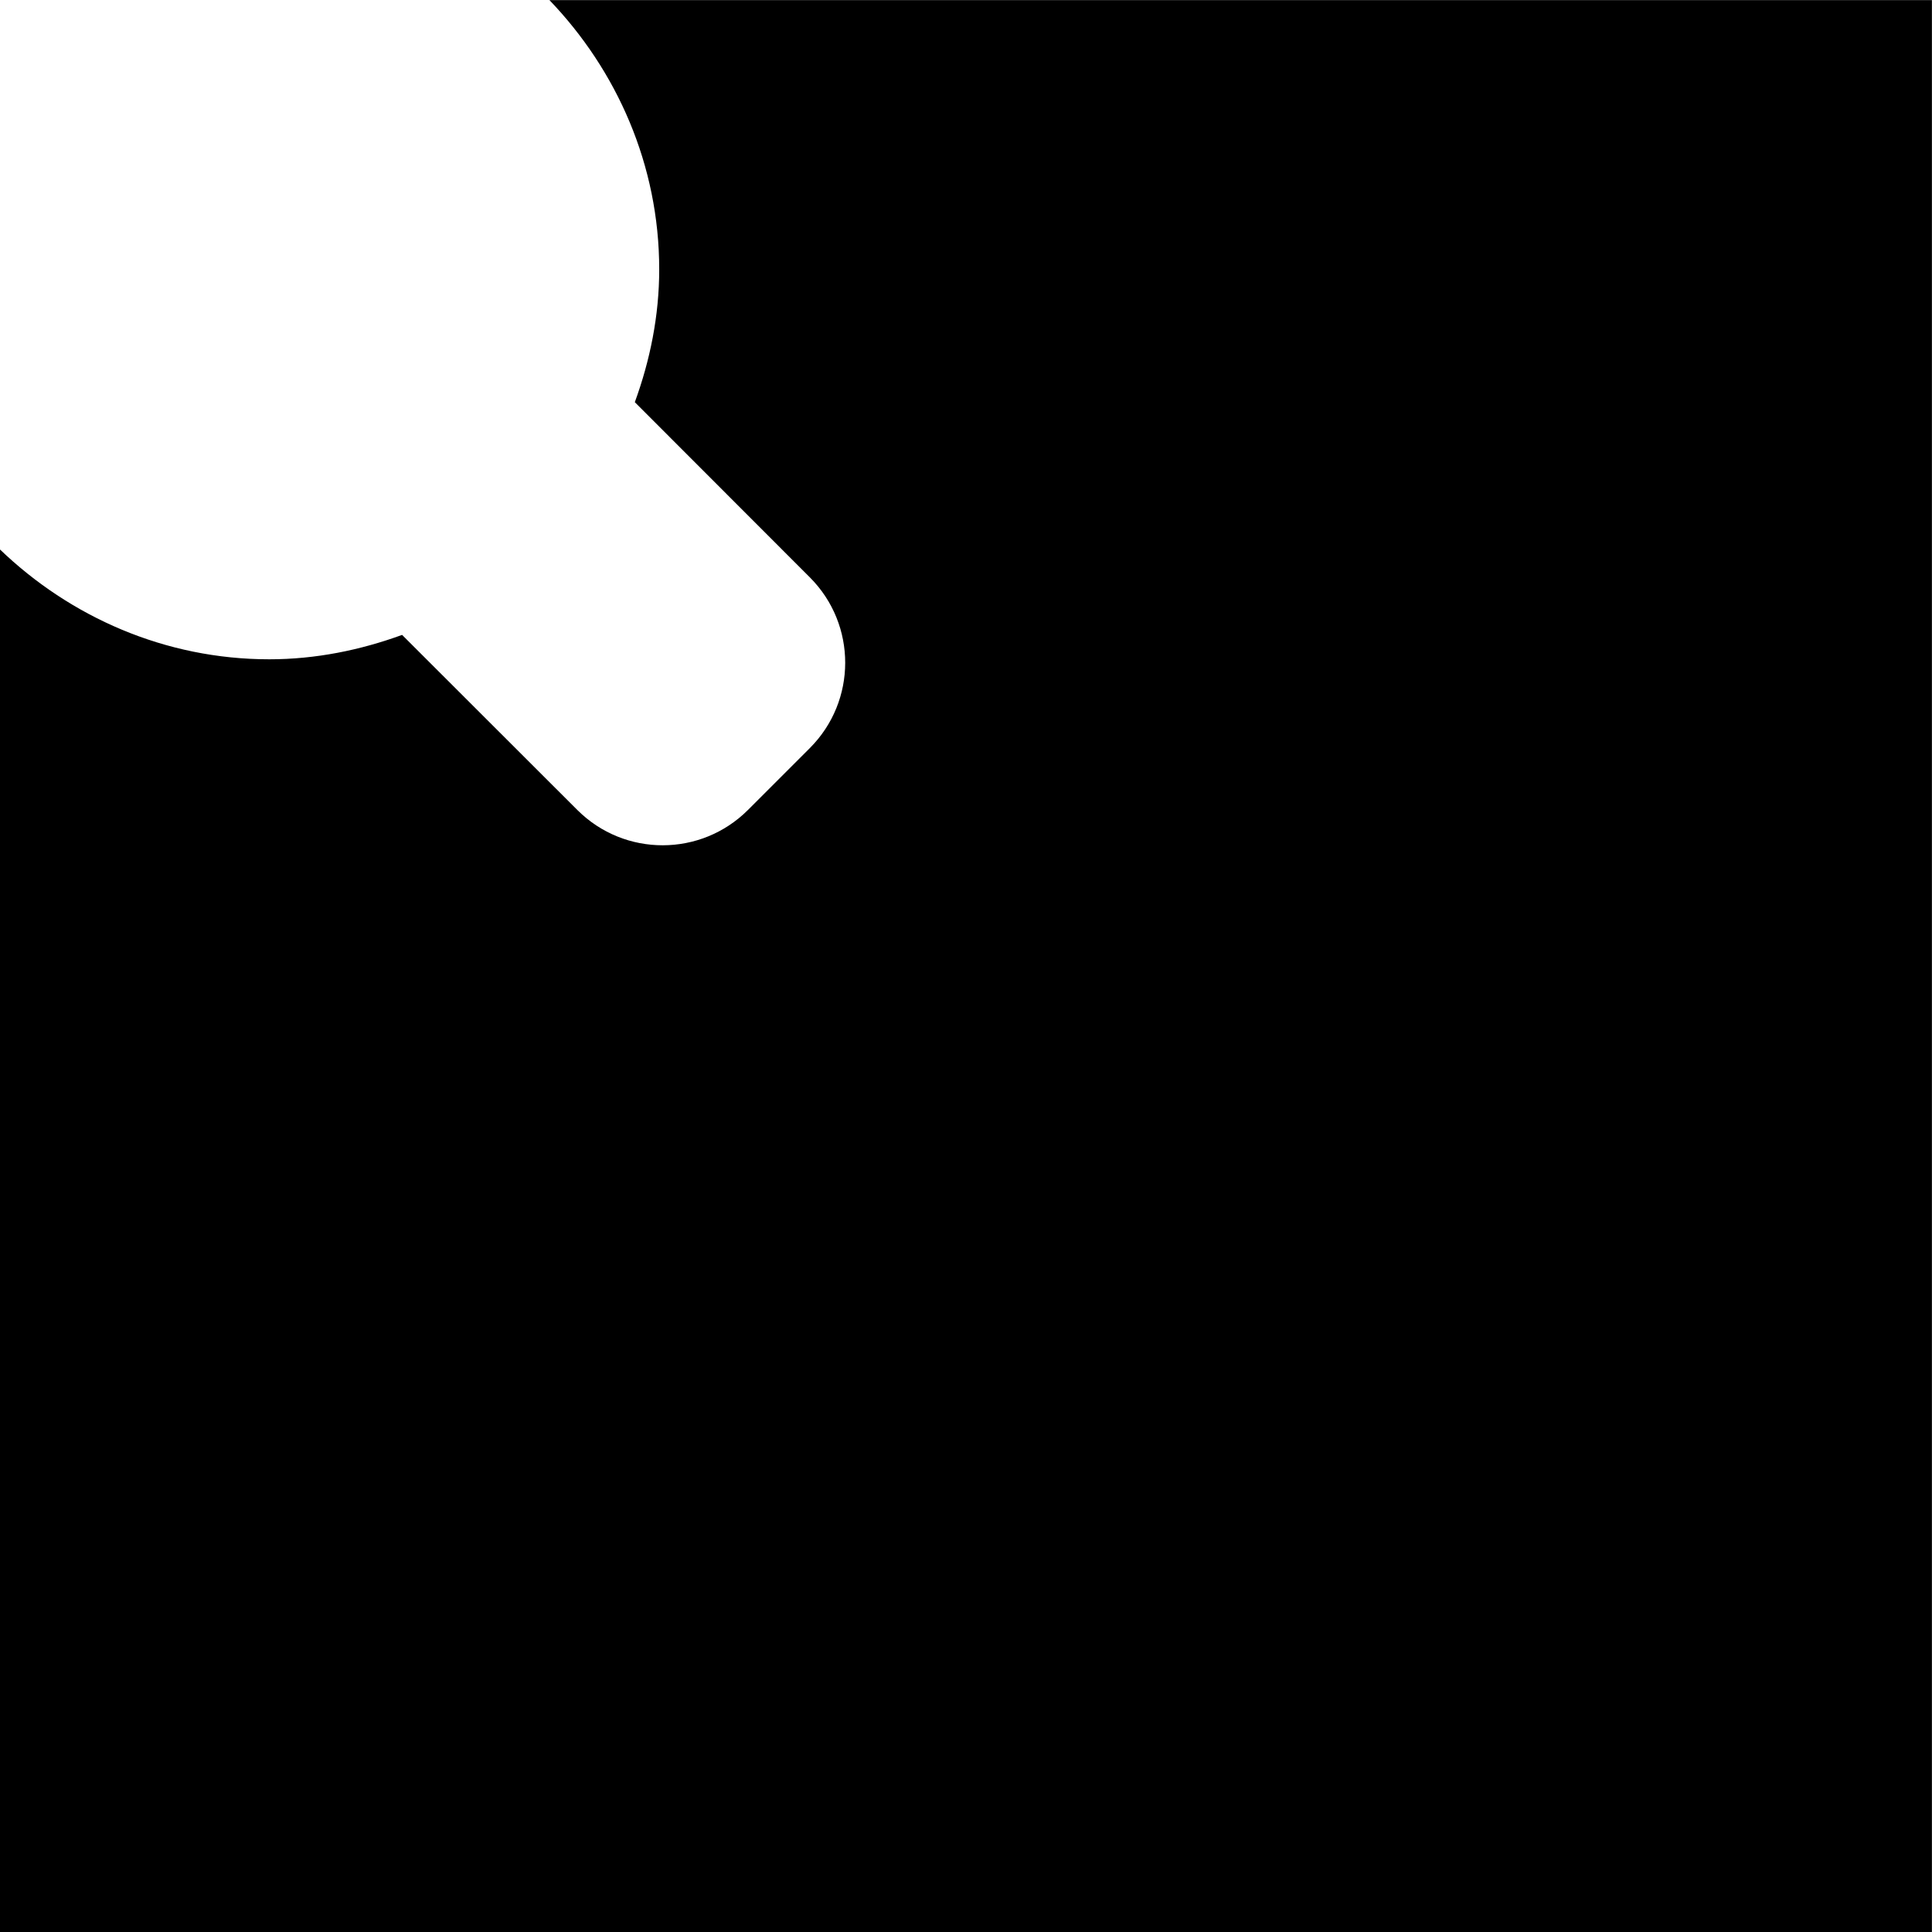 <svg id="svg6" height="24" version="1.1" viewBox="0 0 24 24" width="24" xmlns="http://www.w3.org/2000/svg"><path id="rect826" d="m6.824 0c.839.873 1.365 2.051 1.365 3.346 0 .578-.114 1.132-.303 1.65l2.176 2.178c.584.586.583 1.534-.002 2.119l-.768.768c-.585.585-1.533.586-2.119.002l-2.178-2.176c-.518.189-1.073.303-1.65.303-1.295 0-2.473-.526-3.346-1.365v17.176h24v-24h-17.176z" fill="#000000" fill-opacity="1" opacity="1"/></svg>